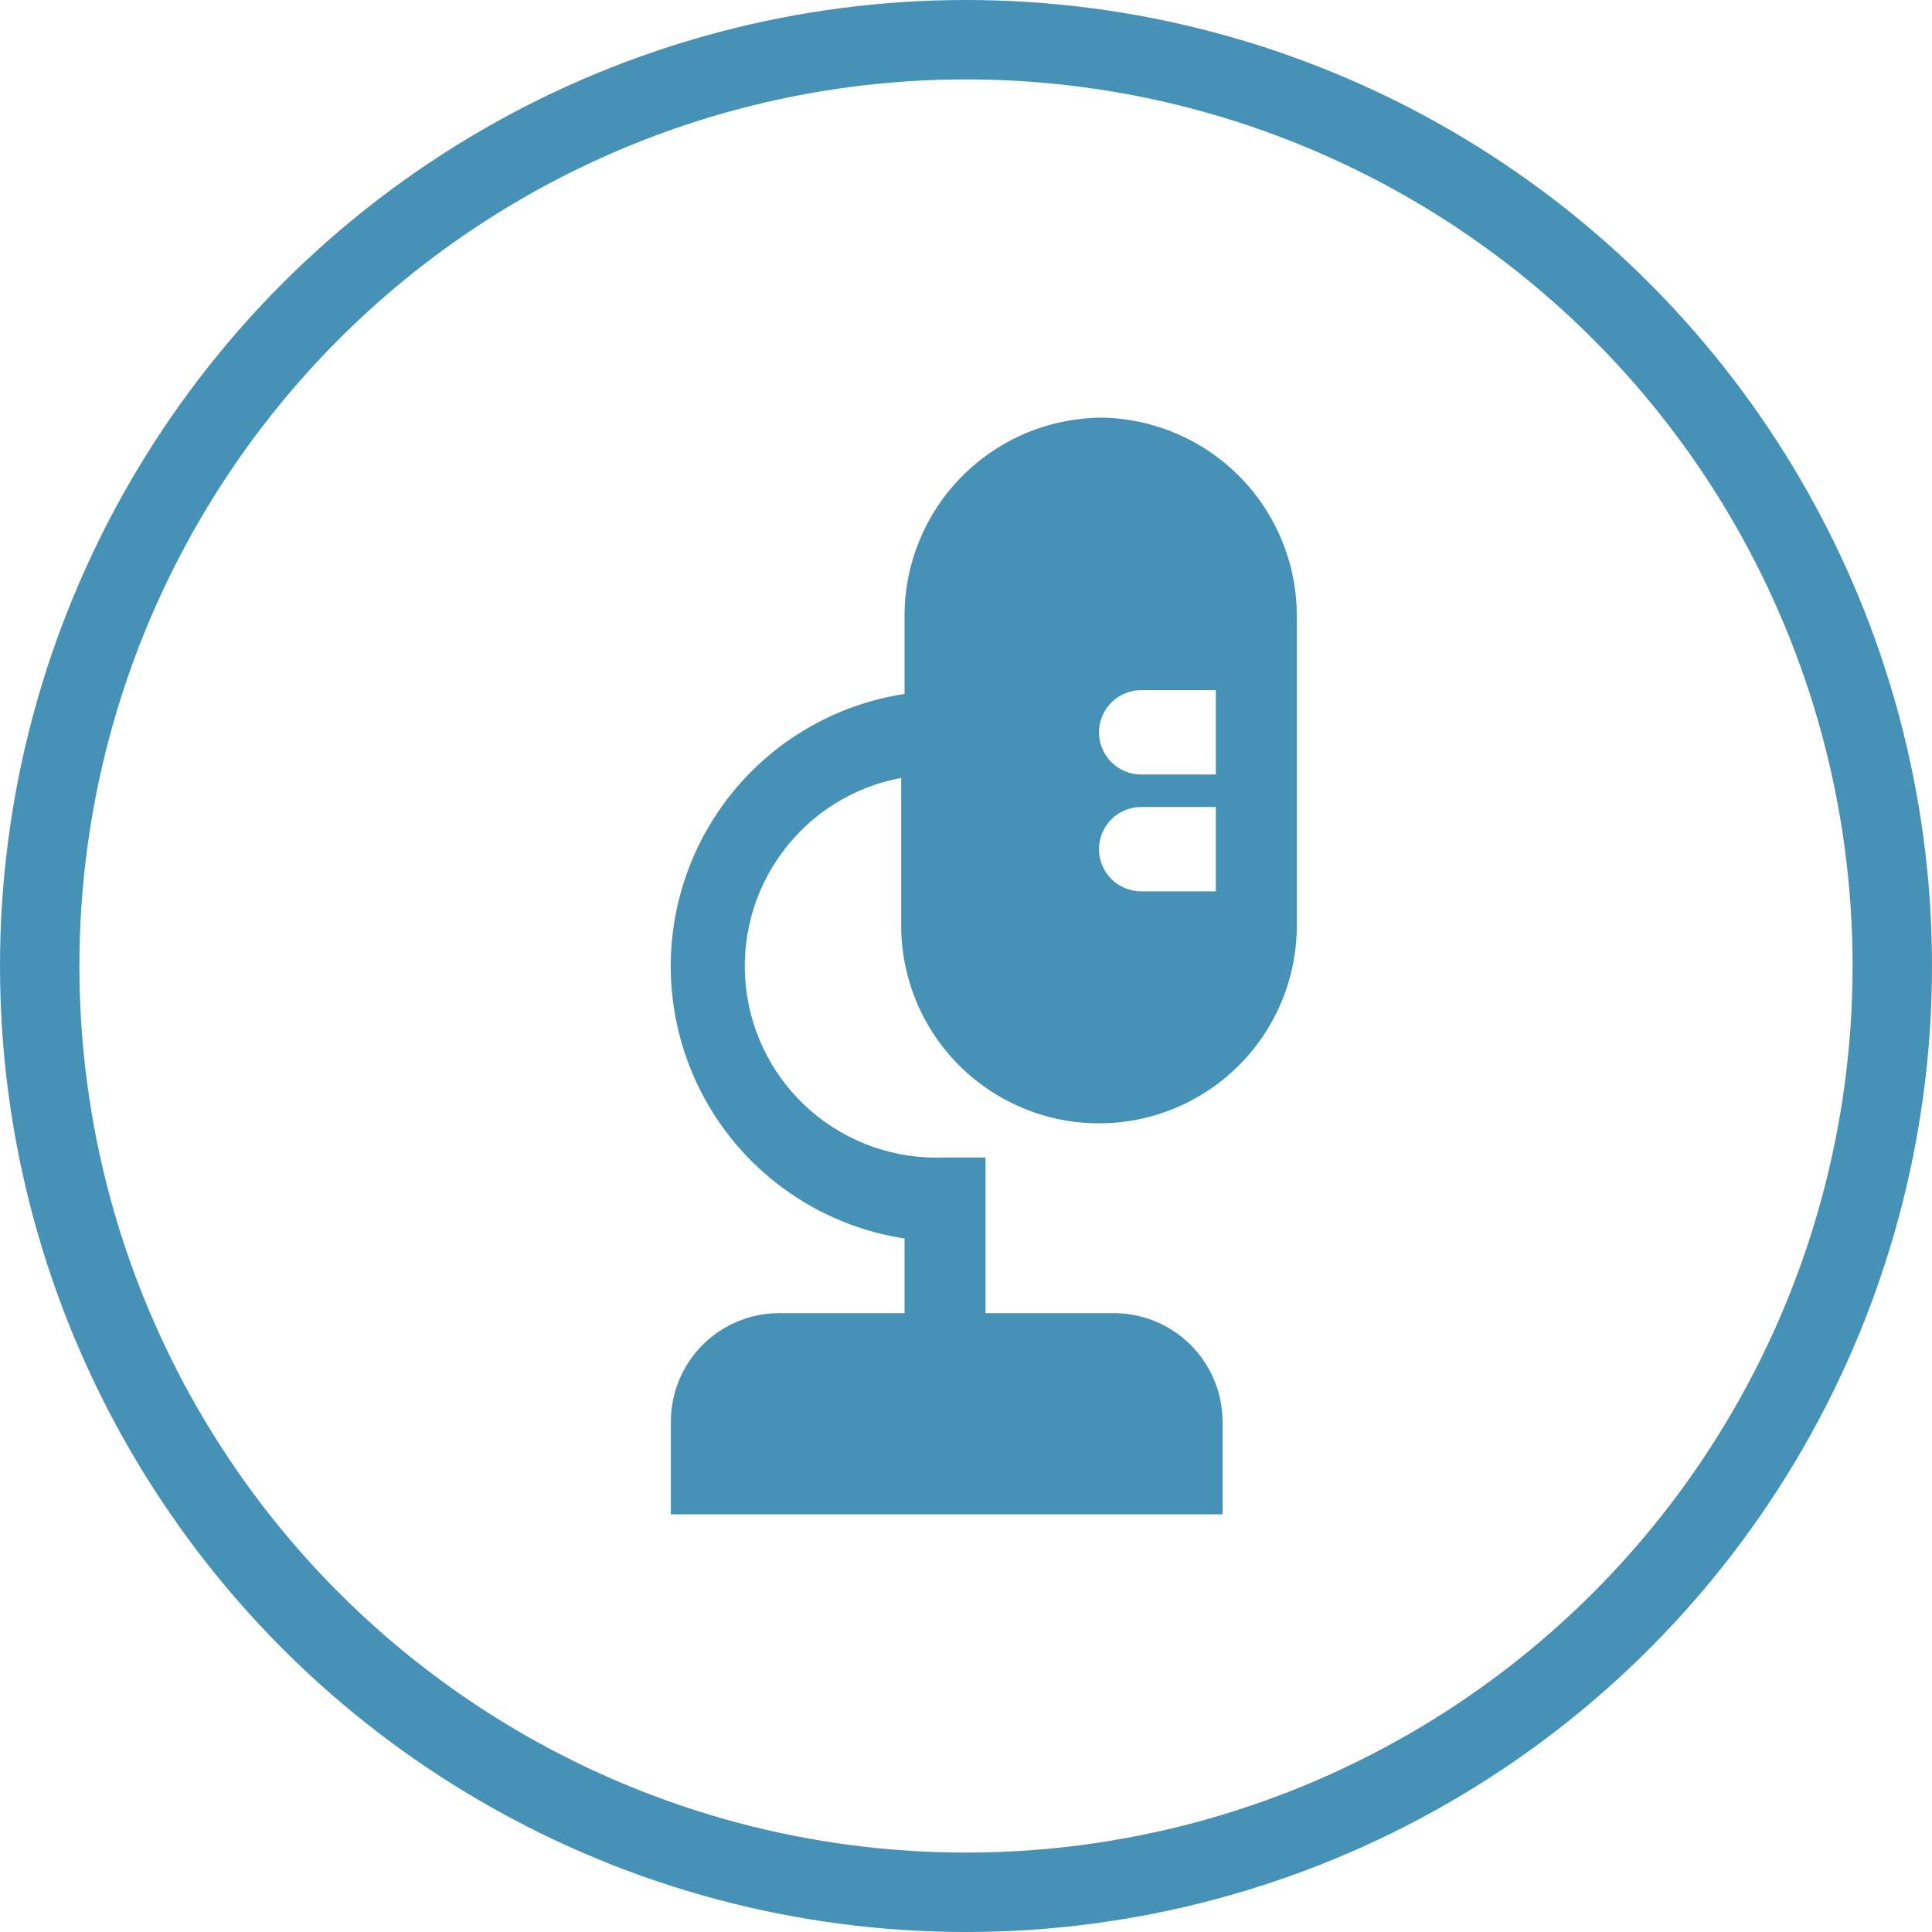 <svg width="73" height="73" viewBox="0 0 73 73" fill="none" xmlns="http://www.w3.org/2000/svg">
<circle cx="36.5" cy="36.5" r="35" stroke="#4692B6" stroke-width="3"/>
<path d="M41.653 15.781C39.672 15.786 37.773 16.574 36.372 17.975C34.971 19.376 34.182 21.275 34.178 23.256V26.22C31.719 26.596 29.476 27.841 27.855 29.728C26.235 31.615 25.344 34.02 25.344 36.508C25.344 38.996 26.235 41.401 27.855 43.288C29.476 45.175 31.719 46.42 34.178 46.796V49.617H29.397C28.319 49.629 27.289 50.066 26.532 50.833C25.774 51.6 25.349 52.634 25.349 53.712V57.219H46.195V53.712C46.193 53.169 46.083 52.63 45.871 52.129C45.66 51.628 45.351 51.173 44.963 50.792C44.574 50.412 44.114 50.111 43.609 49.91C43.104 49.708 42.563 49.608 42.019 49.617H37.238V43.736H35.644C33.819 43.803 32.035 43.178 30.652 41.985C29.268 40.792 28.387 39.12 28.185 37.304C27.984 35.488 28.476 33.663 29.564 32.196C30.652 30.728 32.255 29.727 34.051 29.392V34.97C34.051 36.952 34.838 38.854 36.24 40.255C37.642 41.657 39.543 42.445 41.525 42.445C43.508 42.445 45.409 41.657 46.811 40.255C48.212 38.854 49 36.952 49 34.97V23.256C48.996 21.297 48.225 19.417 46.851 18.02C45.478 16.622 43.612 15.819 41.653 15.781ZM43.119 26.077H45.94V29.264H43.119C42.696 29.264 42.291 29.096 41.992 28.798C41.693 28.499 41.525 28.093 41.525 27.671C41.525 27.248 41.693 26.843 41.992 26.544C42.291 26.245 42.696 26.077 43.119 26.077ZM43.119 33.679C42.696 33.679 42.291 33.511 41.992 33.212C41.693 32.913 41.525 32.508 41.525 32.085C41.525 31.663 41.693 31.257 41.992 30.958C42.291 30.66 42.696 30.492 43.119 30.492H45.94V33.679H43.119Z" fill="#4692B6"/>
</svg>
